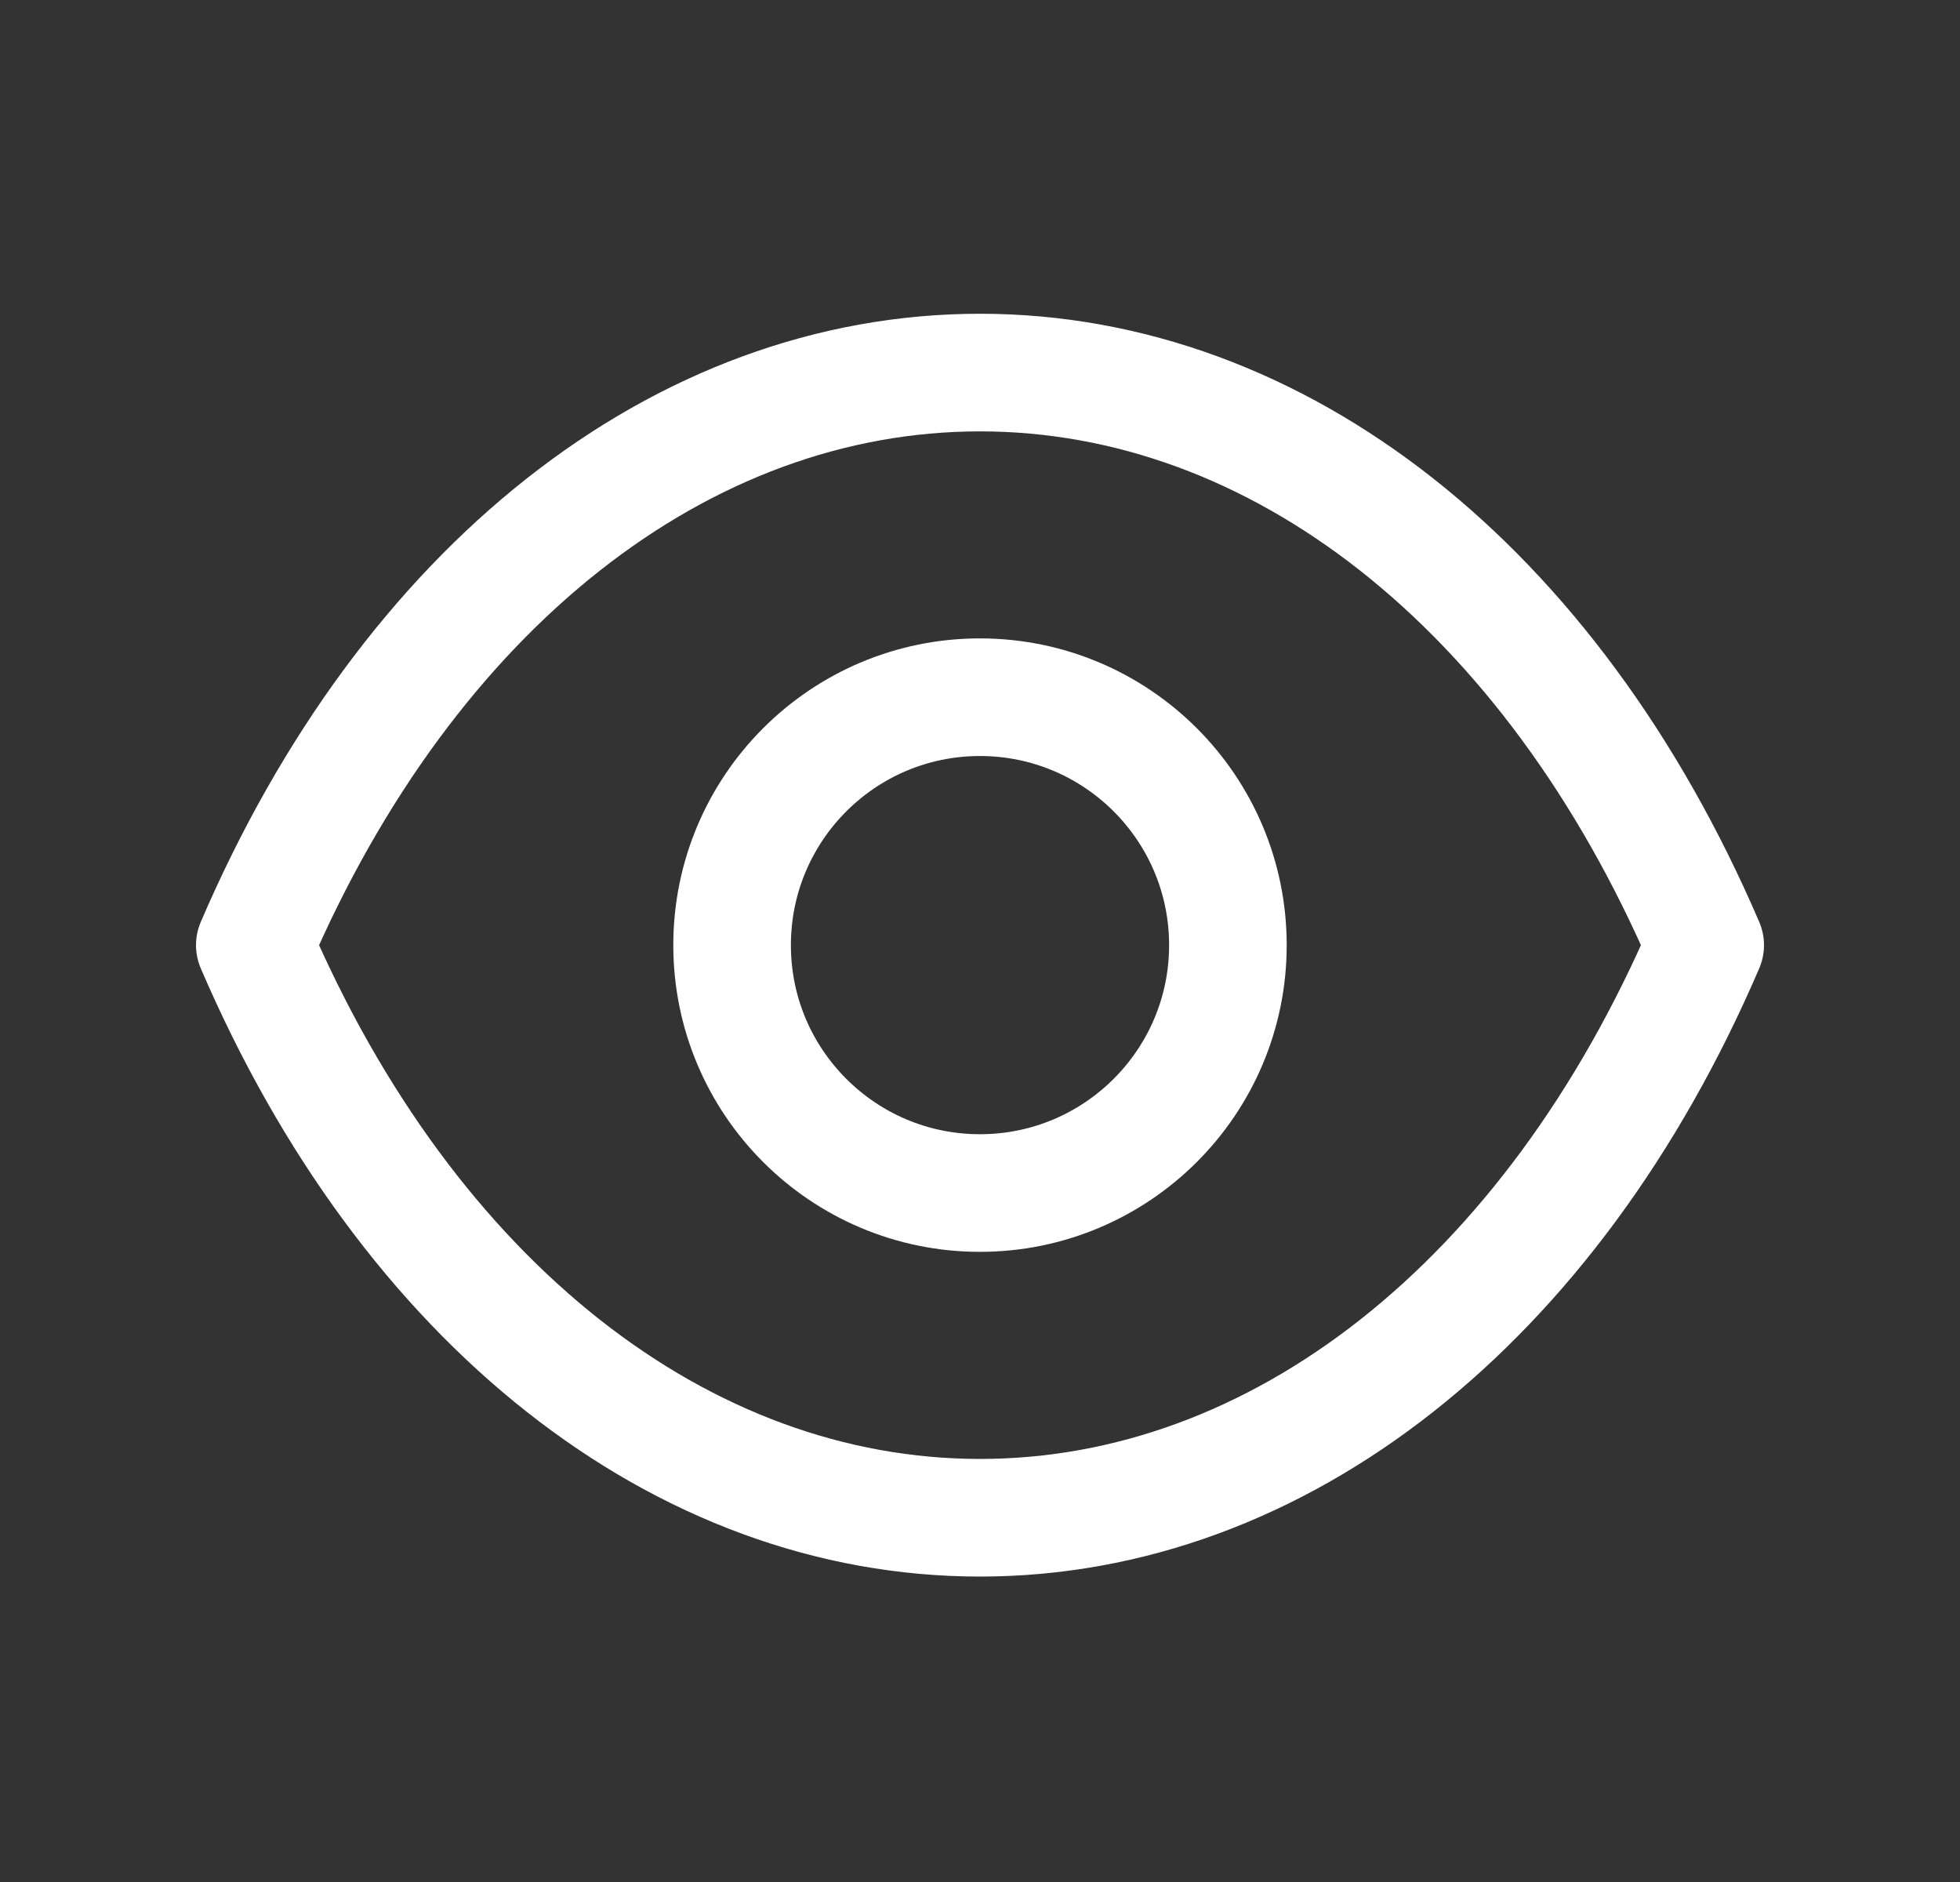 <svg width="25" height="24" viewBox="0 0 25 24" fill="none" xmlns="http://www.w3.org/2000/svg">
<rect x="0" y="0" width="25" height="24" fill="#333333" stroke="none"/>
<path fill-rule="evenodd" clip-rule="evenodd" d="M15.662 12.053C15.662 13.799 14.245 15.214 12.499 15.214C10.754 15.214 9.338 13.799 9.338 12.053C9.338 10.306 10.754 8.891 12.499 8.891C14.245 8.891 15.662 10.306 15.662 12.053Z" stroke="white" stroke-width="1.5" stroke-linecap="round" stroke-linejoin="round"/>
<path fill-rule="evenodd" clip-rule="evenodd" d="M12.498 19.355C16.306 19.355 19.789 16.617 21.75 12.053C19.789 7.489 16.306 4.751 12.498 4.751H12.502C8.694 4.751 5.211 7.489 3.25 12.053C5.211 16.617 8.694 19.355 12.502 19.355H12.498Z" stroke="white" stroke-width="1.5" stroke-linecap="round" stroke-linejoin="round"/>
</svg>
